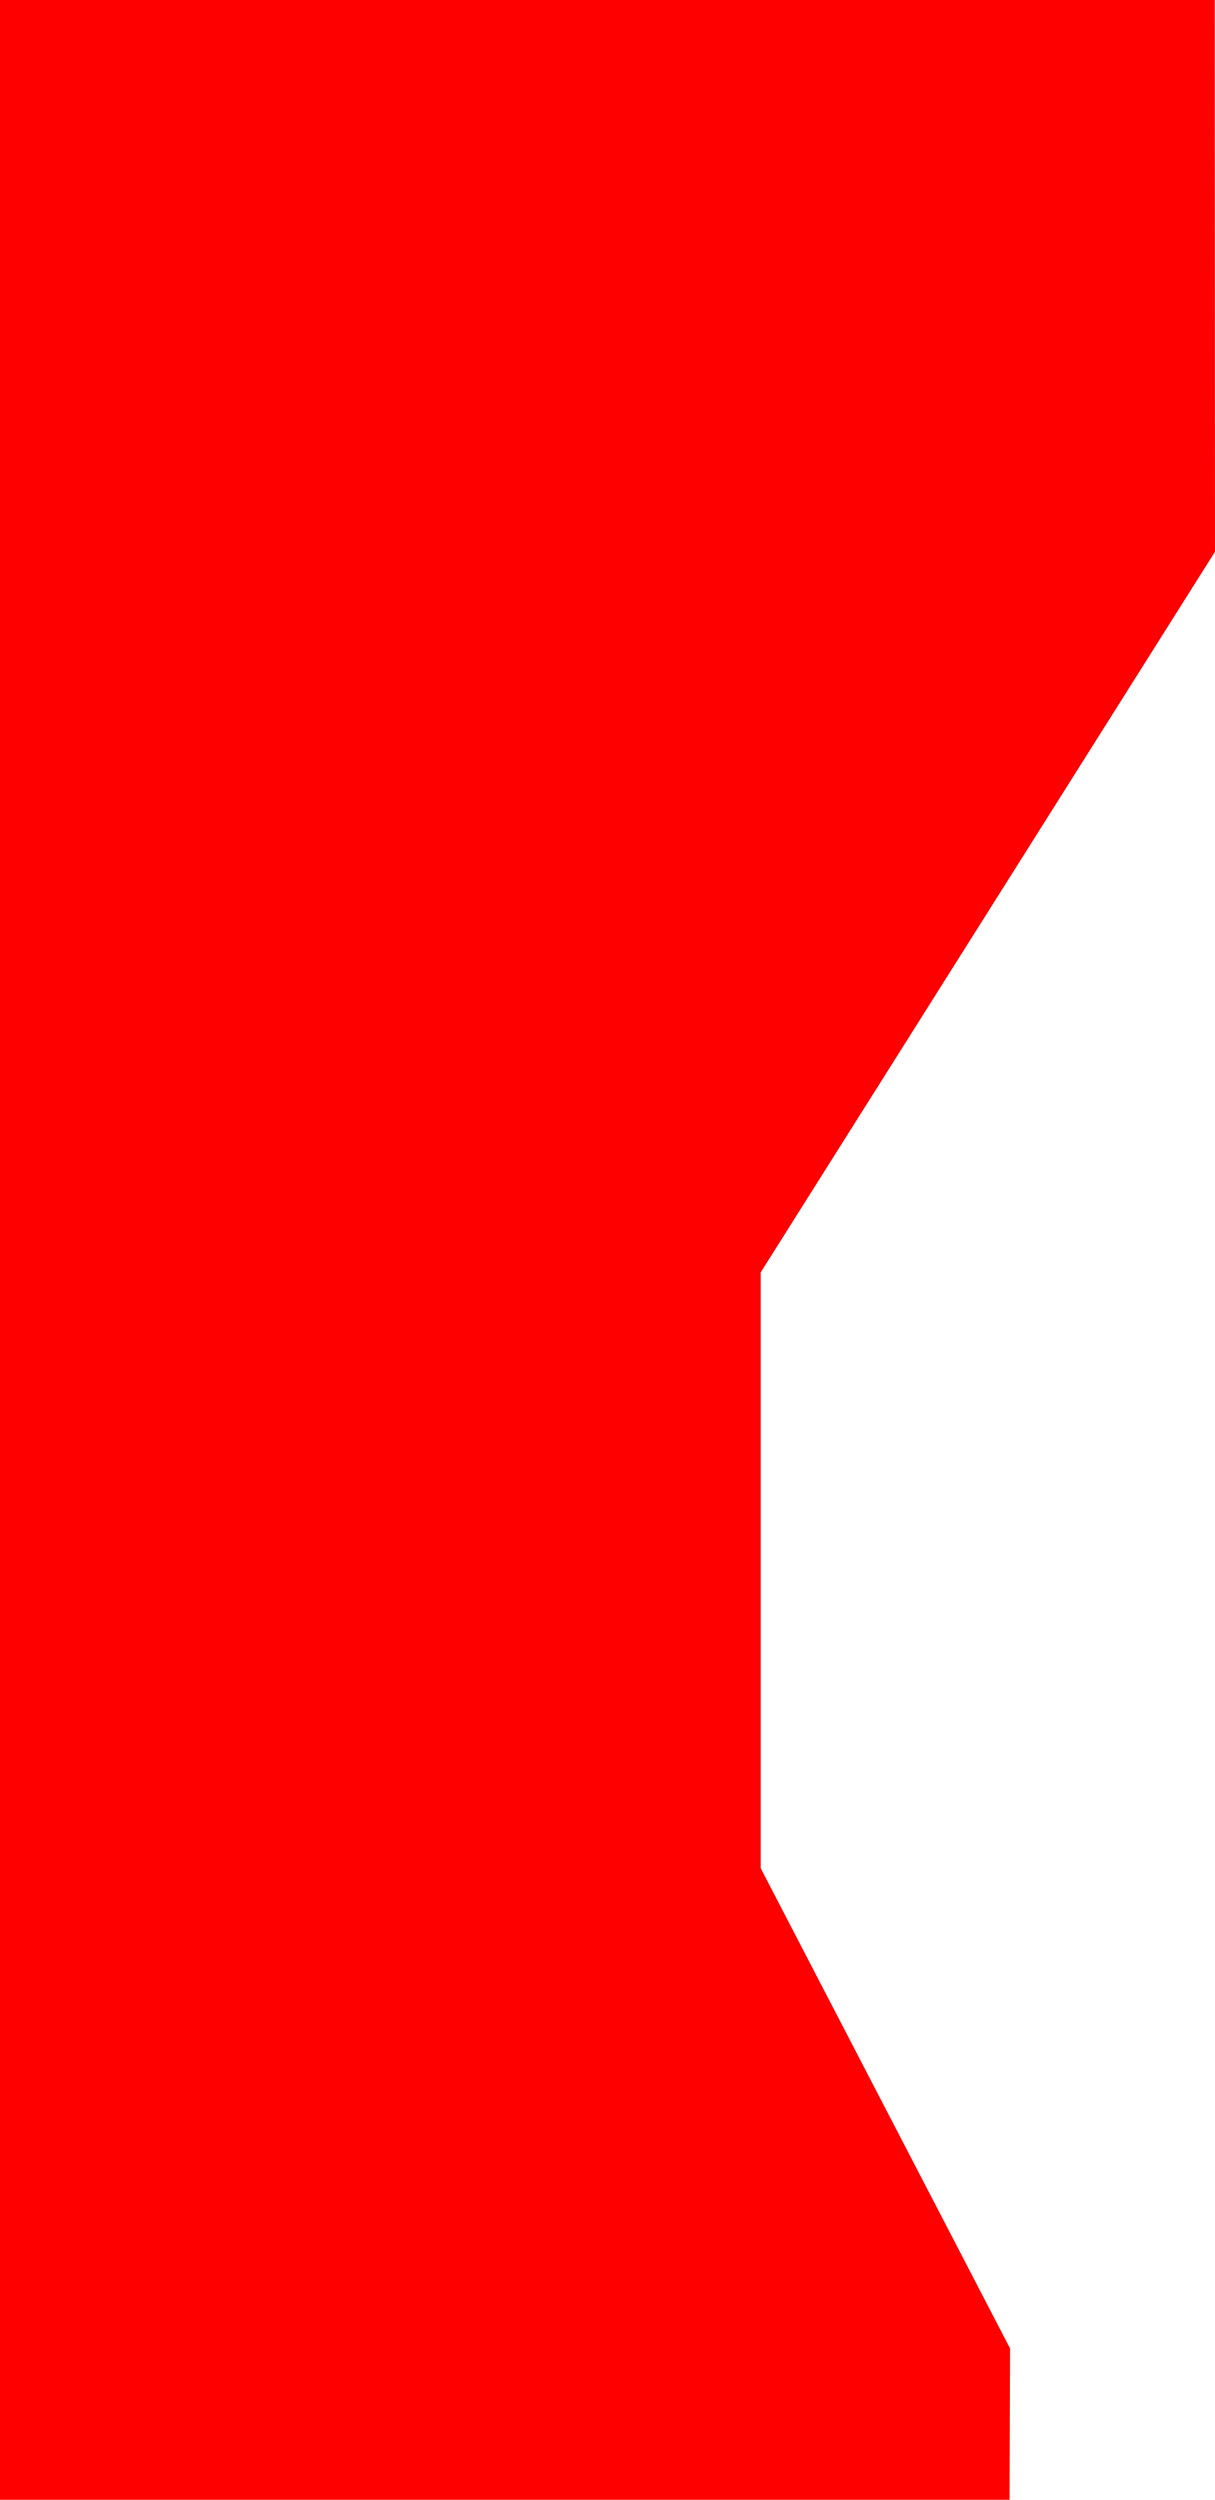<?xml version="1.0" encoding="UTF-8" standalone="no"?>
<svg xmlns:xlink="http://www.w3.org/1999/xlink" height="512.0px" width="249.0px" xmlns="http://www.w3.org/2000/svg">
  <g transform="matrix(1.0, 0.0, 0.0, 1.0, 0.0, 0.0)">
    <path d="M248.95 0.0 L249.0 113.0 155.9 260.6 155.9 382.65 207.0 481.0 206.9 512.0 0.0 512.0 0.0 0.0 248.95 0.0" fill="#ff0000"/>
  </g>
</svg>
